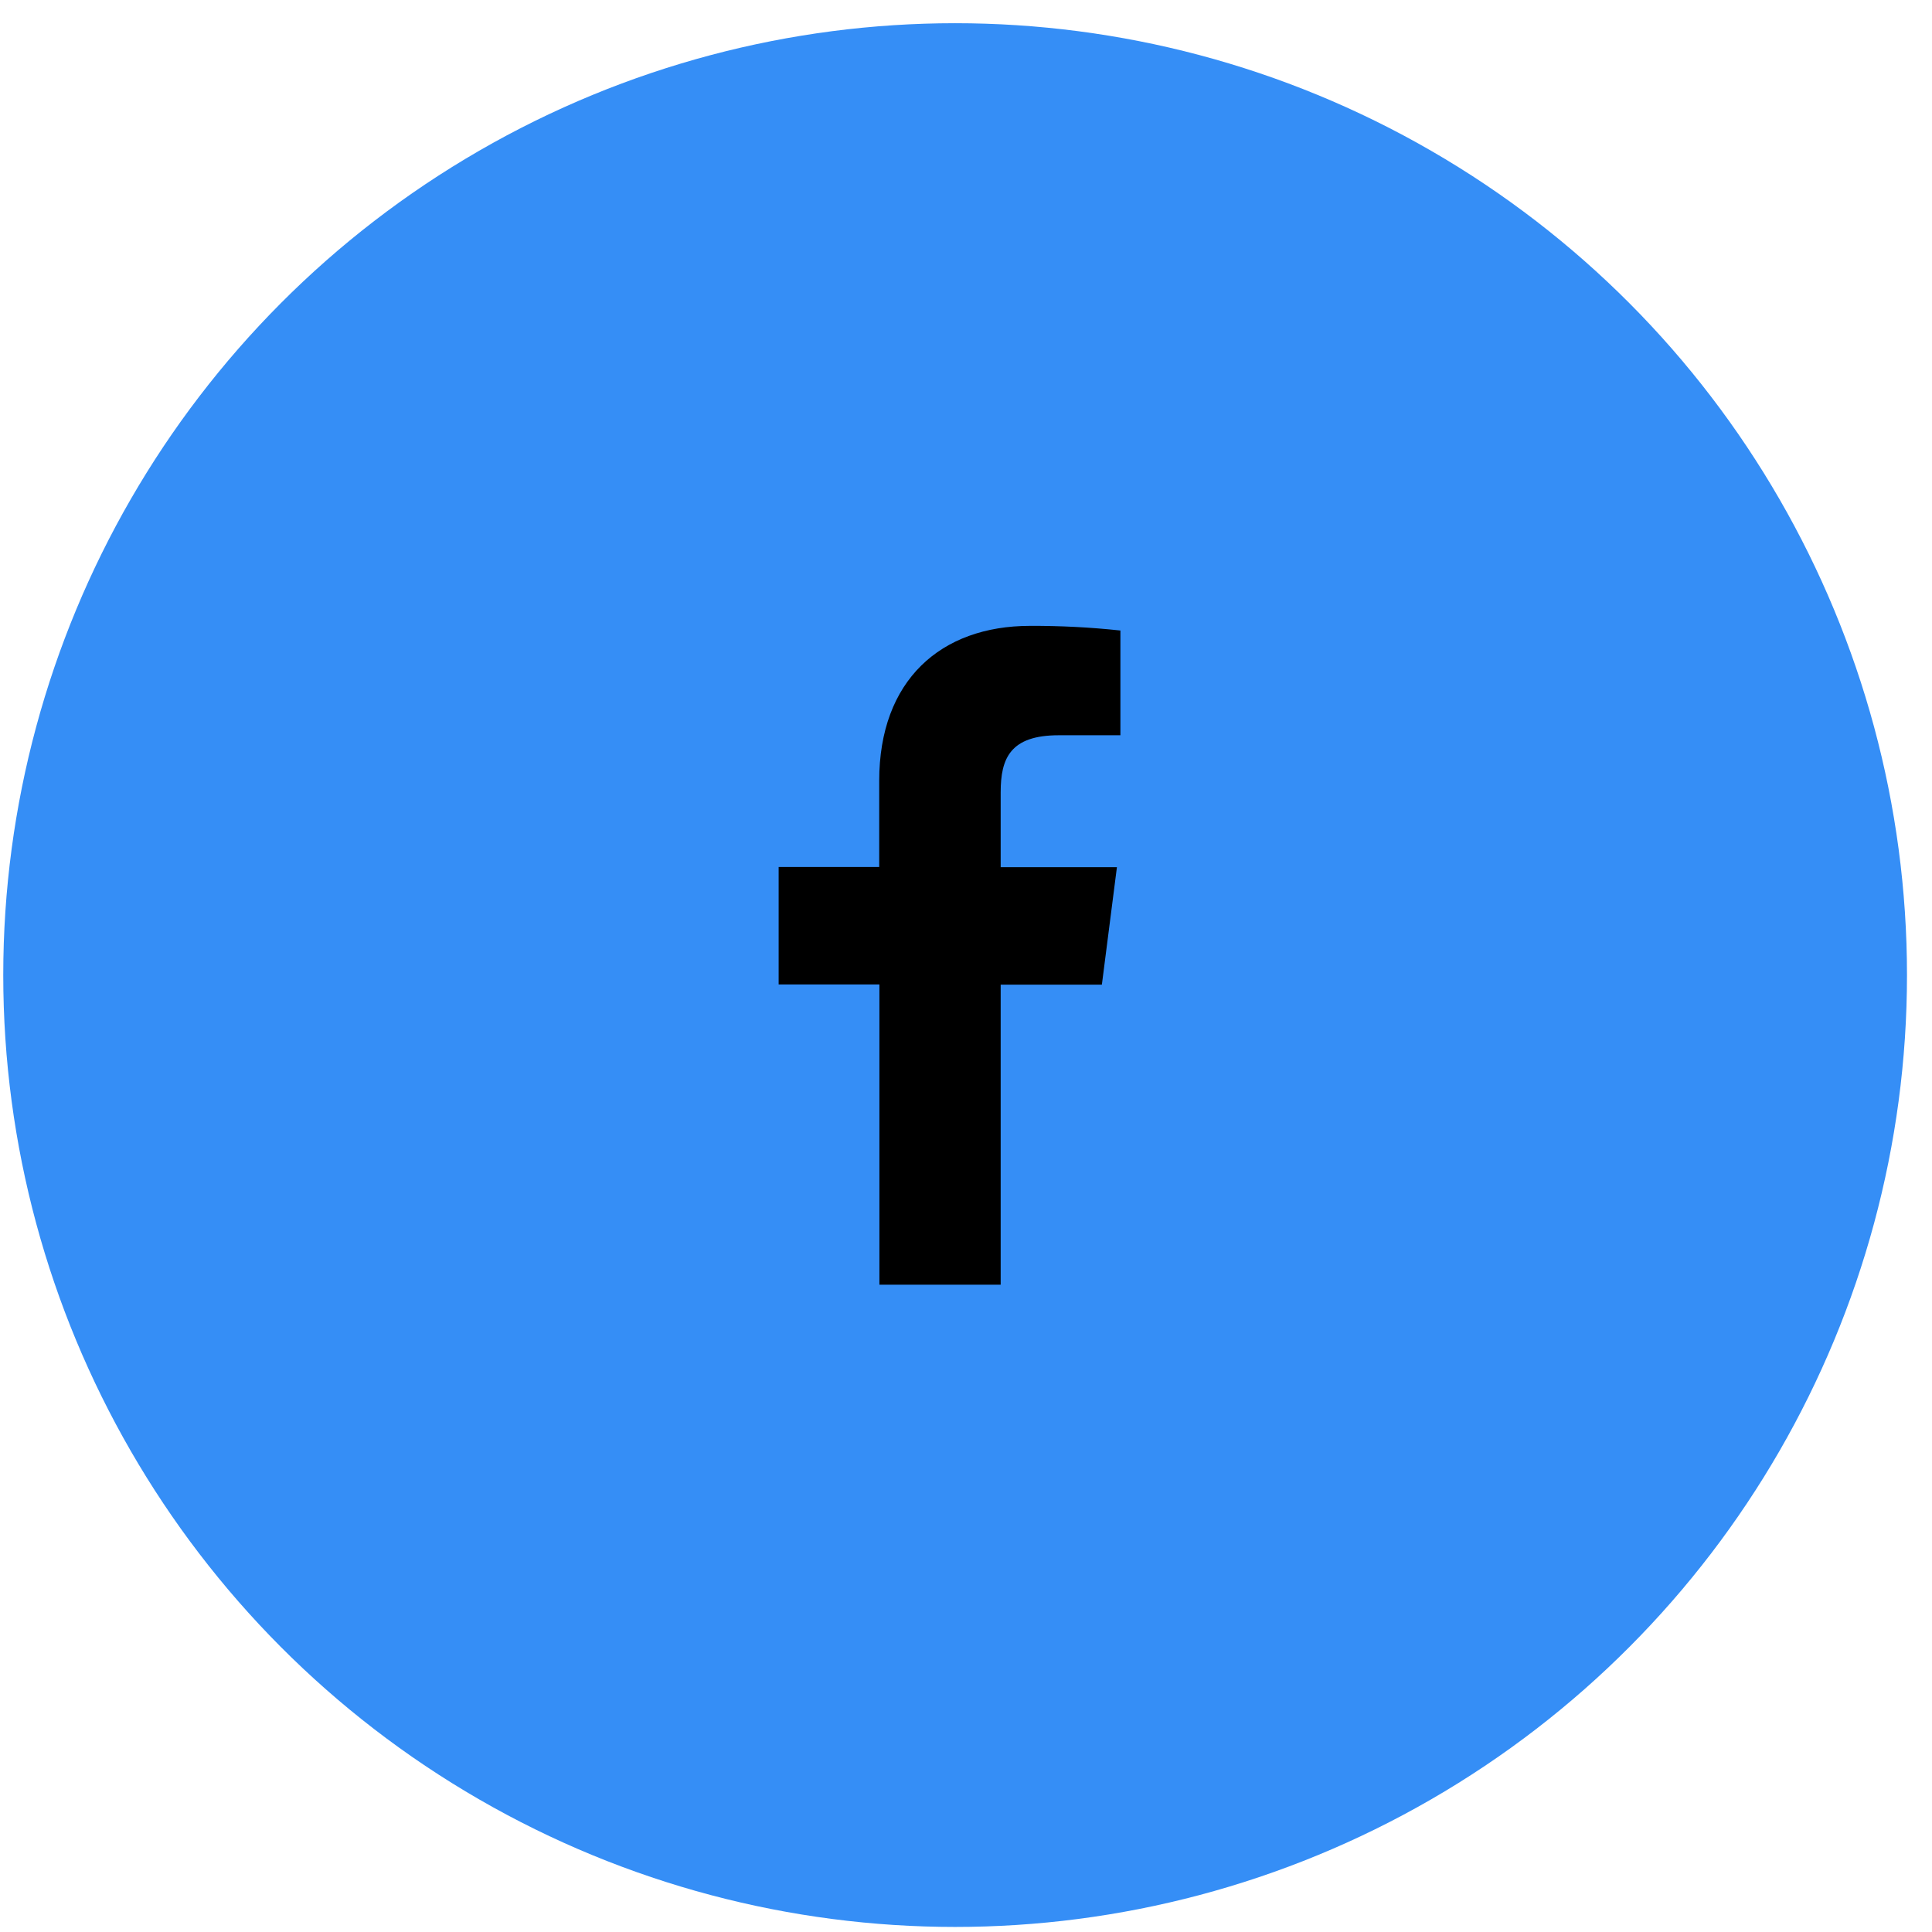 <?xml version="1.0" encoding="UTF-8"?>
<svg width="76px" height="76px" viewBox="0 0 76 76" version="1.1" xmlns="http://www.w3.org/2000/svg" xmlns:xlink="http://www.w3.org/1999/xlink">
    <!-- Generator: Sketch 58 (84663) - https://sketch.com -->
    <title>Group 8</title>
    <desc>Created with Sketch.</desc>
    <g id="Page-1" stroke="none" stroke-width="1" fill="none" fill-rule="evenodd">
        <g id="Referrals" transform="translate(-1046, -560)">
            <g id="Group-8" transform="translate(1046.128, 560.913)">
                <circle id="Oval" fill="#358EF6" cx="37.444" cy="37.444" r="37.444"></circle>
                <g id="bx:bxl-facebook" transform="translate(19.944, 19.387)">
                    <rect id="ViewBox" x="0" y="0" width="34.56" height="34.56"></rect>
                    <path d="M19.292,30.236 L19.292,18.433 L23.273,18.433 L23.865,13.812 L19.292,13.812 L19.292,10.869 C19.292,9.536 19.663,8.623 21.577,8.623 L24.002,8.623 L24.002,4.503 C22.822,4.376 21.636,4.315 20.449,4.32 C16.93,4.32 14.514,6.468 14.514,10.413 L14.514,13.804 L10.558,13.804 L10.558,18.425 L14.522,18.425 L14.522,30.236 L19.292,30.236 Z" id="Path" fill="#000000" fill-rule="nonzero"></path>
                </g>
            </g>
        </g>
    </g>
</svg>